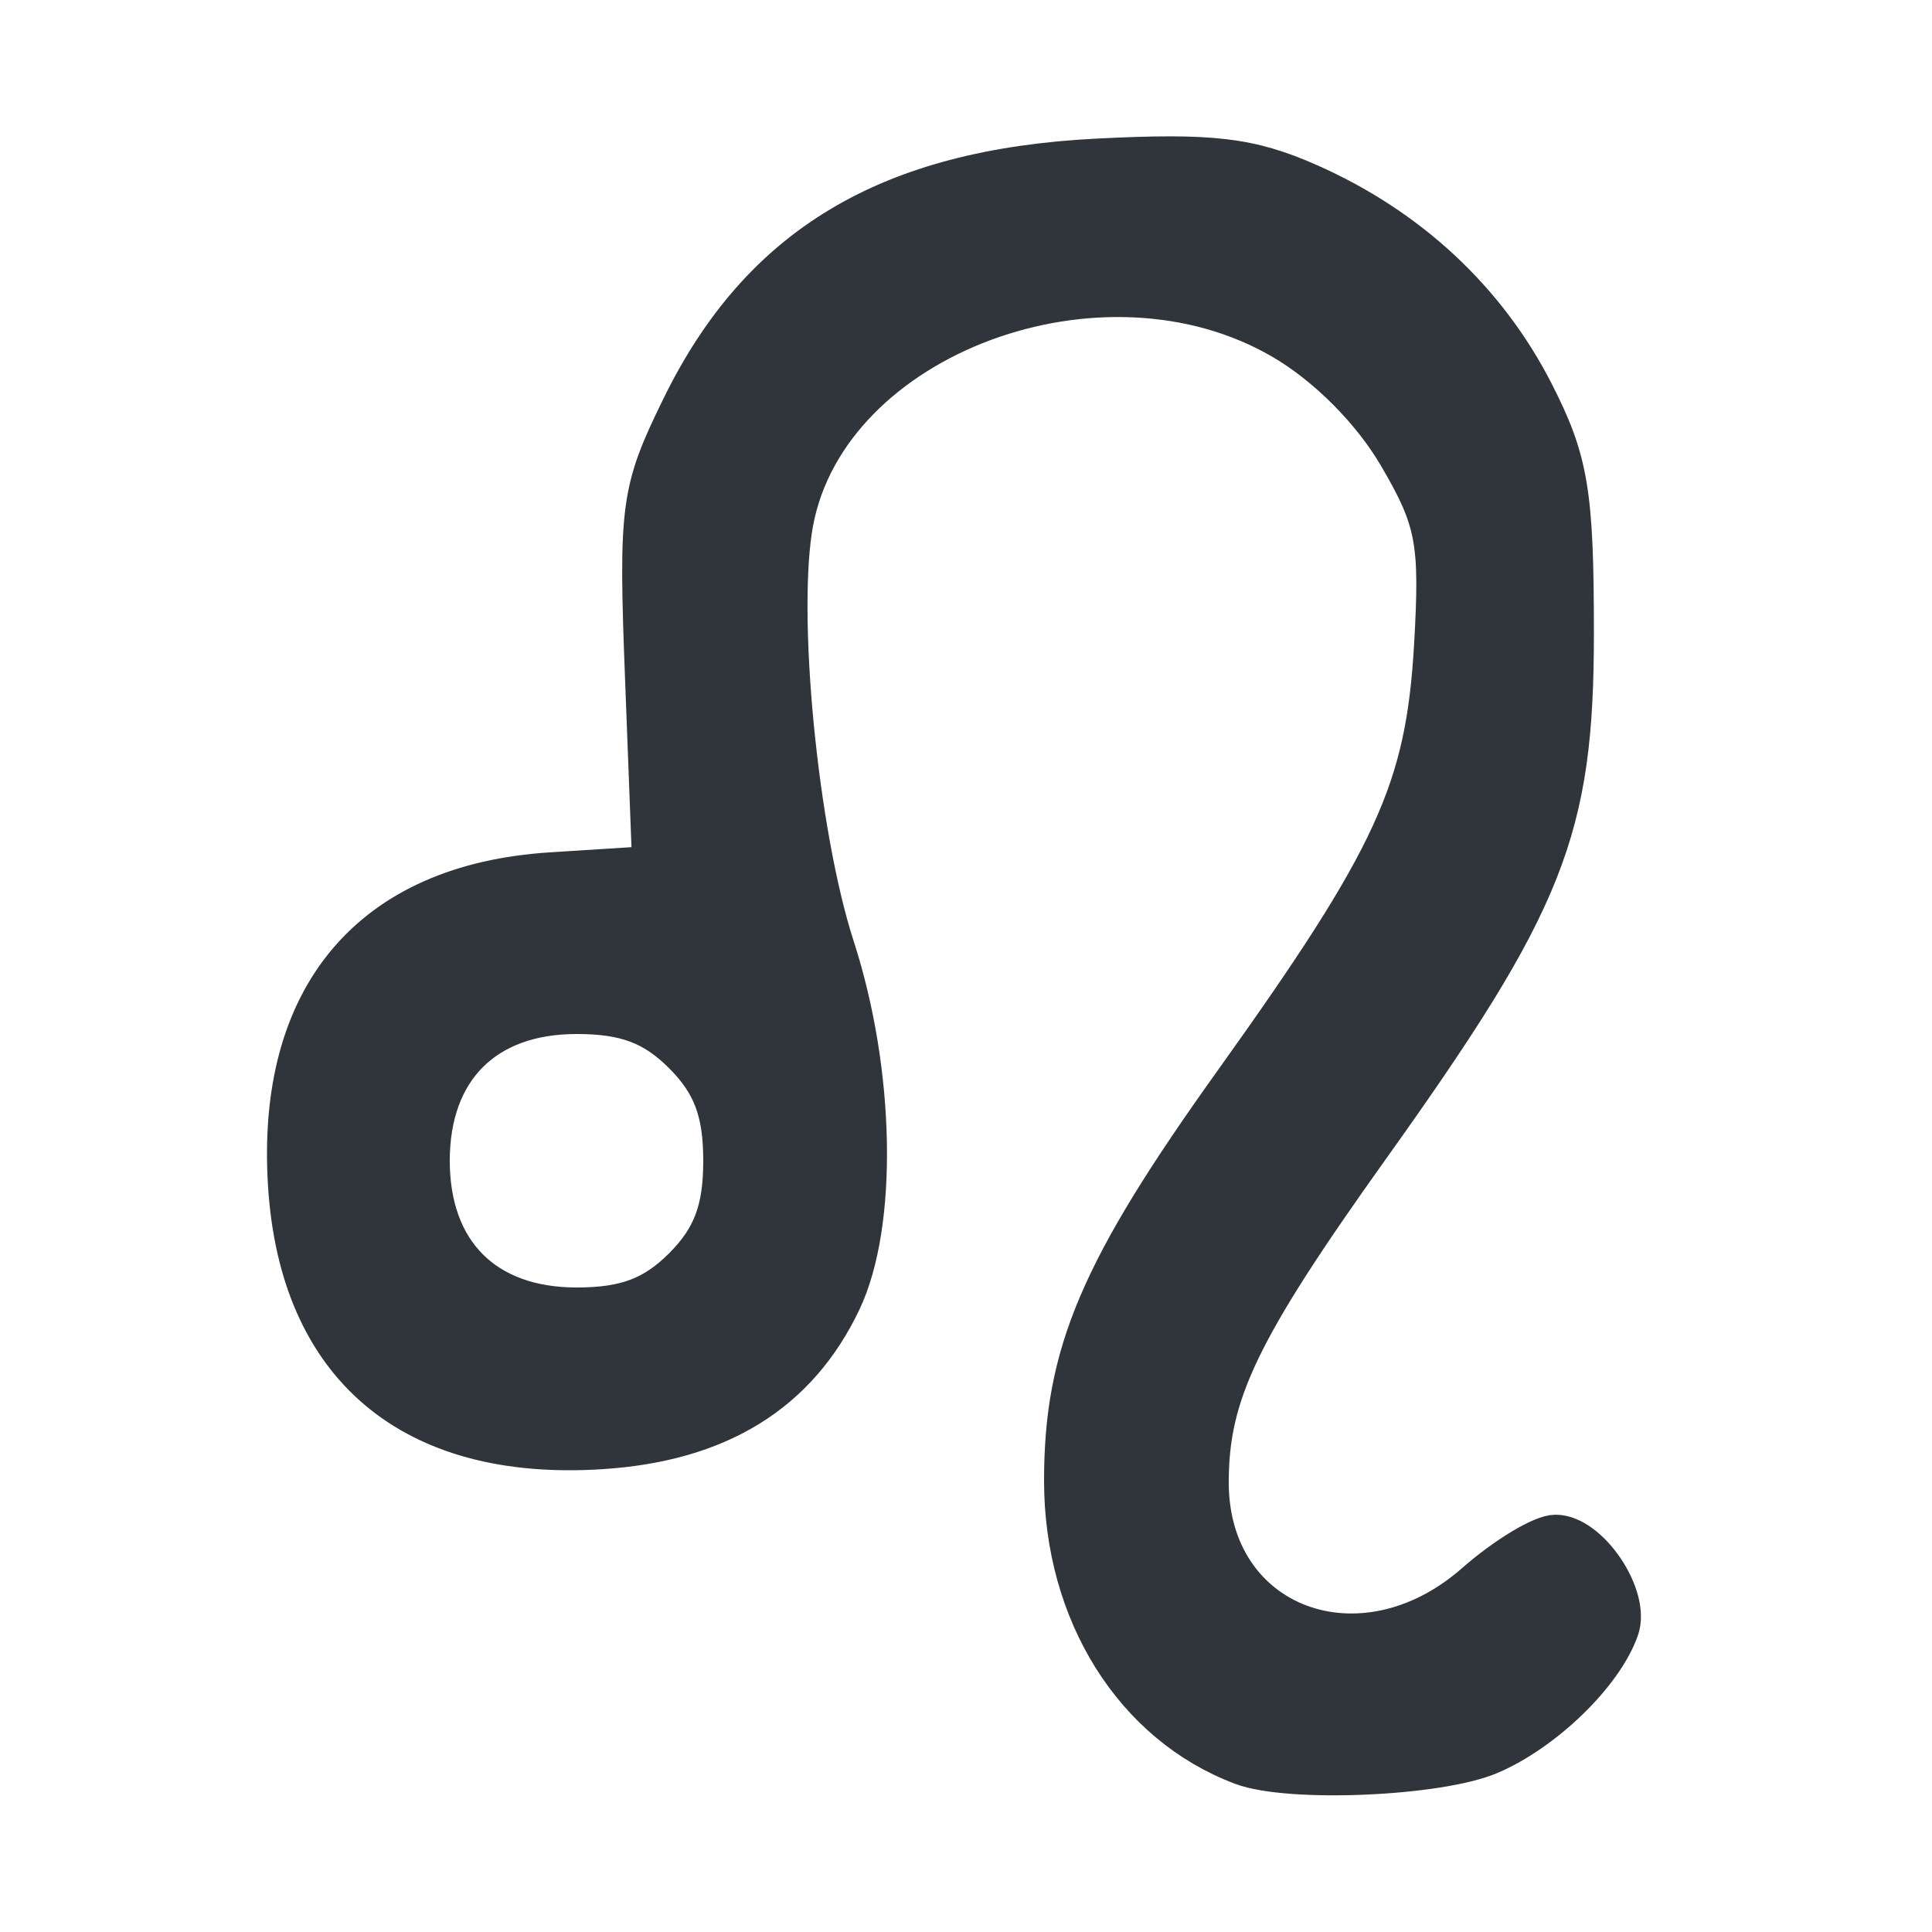 <?xml version="1.0" encoding="UTF-8" standalone="no"?>
<!-- Created with Inkscape (http://www.inkscape.org/) -->

<svg
   version="1.1"
   id="svg1846"
   width="100"
   height="100"
   viewBox="0 0 100 100"
   sodipodi:docname="leo.png"
   xmlns:inkscape="http://www.inkscape.org/namespaces/inkscape"
   xmlns:sodipodi="http://sodipodi.sourceforge.net/DTD/sodipodi-0.dtd"
   xmlns="http://www.w3.org/2000/svg"
   xmlns:svg="http://www.w3.org/2000/svg">
  <defs
     id="defs1850" />
  <sodipodi:namedview
     id="namedview1848"
     pagecolor="#505050"
     bordercolor="#ffffff"
     borderopacity="1"
     inkscape:showpageshadow="0"
     inkscape:pageopacity="0"
     inkscape:pagecheckerboard="1"
     inkscape:deskcolor="#505050"
     showgrid="false" />
  <g
     inkscape:groupmode="layer"
     inkscape:label="Image"
     id="g1852">
    <path
       fill="#2F353A"
       style="stroke:#2f353a;stroke-width:2;stroke-dasharray:none;stroke-opacity:1"
       d="m 64.28,91.394 c -5.611,-2.108 -9.24,-7.902 -9.24,-14.751 0,-6.606 1.841,-10.928 8.796,-20.648 8.322,-11.631 9.921,-15.117 10.354,-22.566 0.313,-5.399 0.107,-6.489 -1.861,-9.848 -1.354,-2.311 -3.659,-4.624 -5.937,-5.959 -9.337,-5.472 -23.487,-0.212 -25.29,9.402 -0.879,4.687 0.23,16.12 2.134,22 2.093,6.463 2.242,14.331 0.346,18.326 -2.264,4.771 -6.377,7.309 -12.474,7.697 C 21.29,75.673 15.472,70.764 14.872,61.348 14.249,51.552 19.16,45.712 28.522,45.116 l 5.2,-0.331 -0.366,-9.559 C 33.009,26.185 33.112,25.418 35.238,21.072 39.339,12.689 45.97,8.722 56.801,8.173 62.709,7.873 64.701,8.108 67.763,9.462 72.931,11.748 76.966,15.503 79.422,20.312 81.223,23.837 81.5,25.5 81.5,32.78 81.5,42.951 80.034,46.644 70.938,59.384 64.174,68.859 62.6,72.133 62.6,76.73 c 0,7.387 7.85,10.354 13.732,5.19 1.579,-1.386 3.46,-2.52 4.182,-2.52 1.757,0 3.92,3.211 3.318,4.926 -0.82,2.339 -3.886,5.317 -6.714,6.522 C 74.448,91.985 66.727,92.313 64.28,91.394 Z M 35.338,65.578 C 36.855,64.061 37.4,62.608 37.4,60.08 37.4,57.552 36.855,56.099 35.338,54.582 33.821,53.065 32.368,52.52 29.84,52.52 c -4.728,0 -7.56,2.832 -7.56,7.56 0,4.728 2.832,7.56 7.56,7.56 2.528,0 3.981,-0.545 5.498,-2.062 z"
       id="path1973" />
  </g>
</svg>
